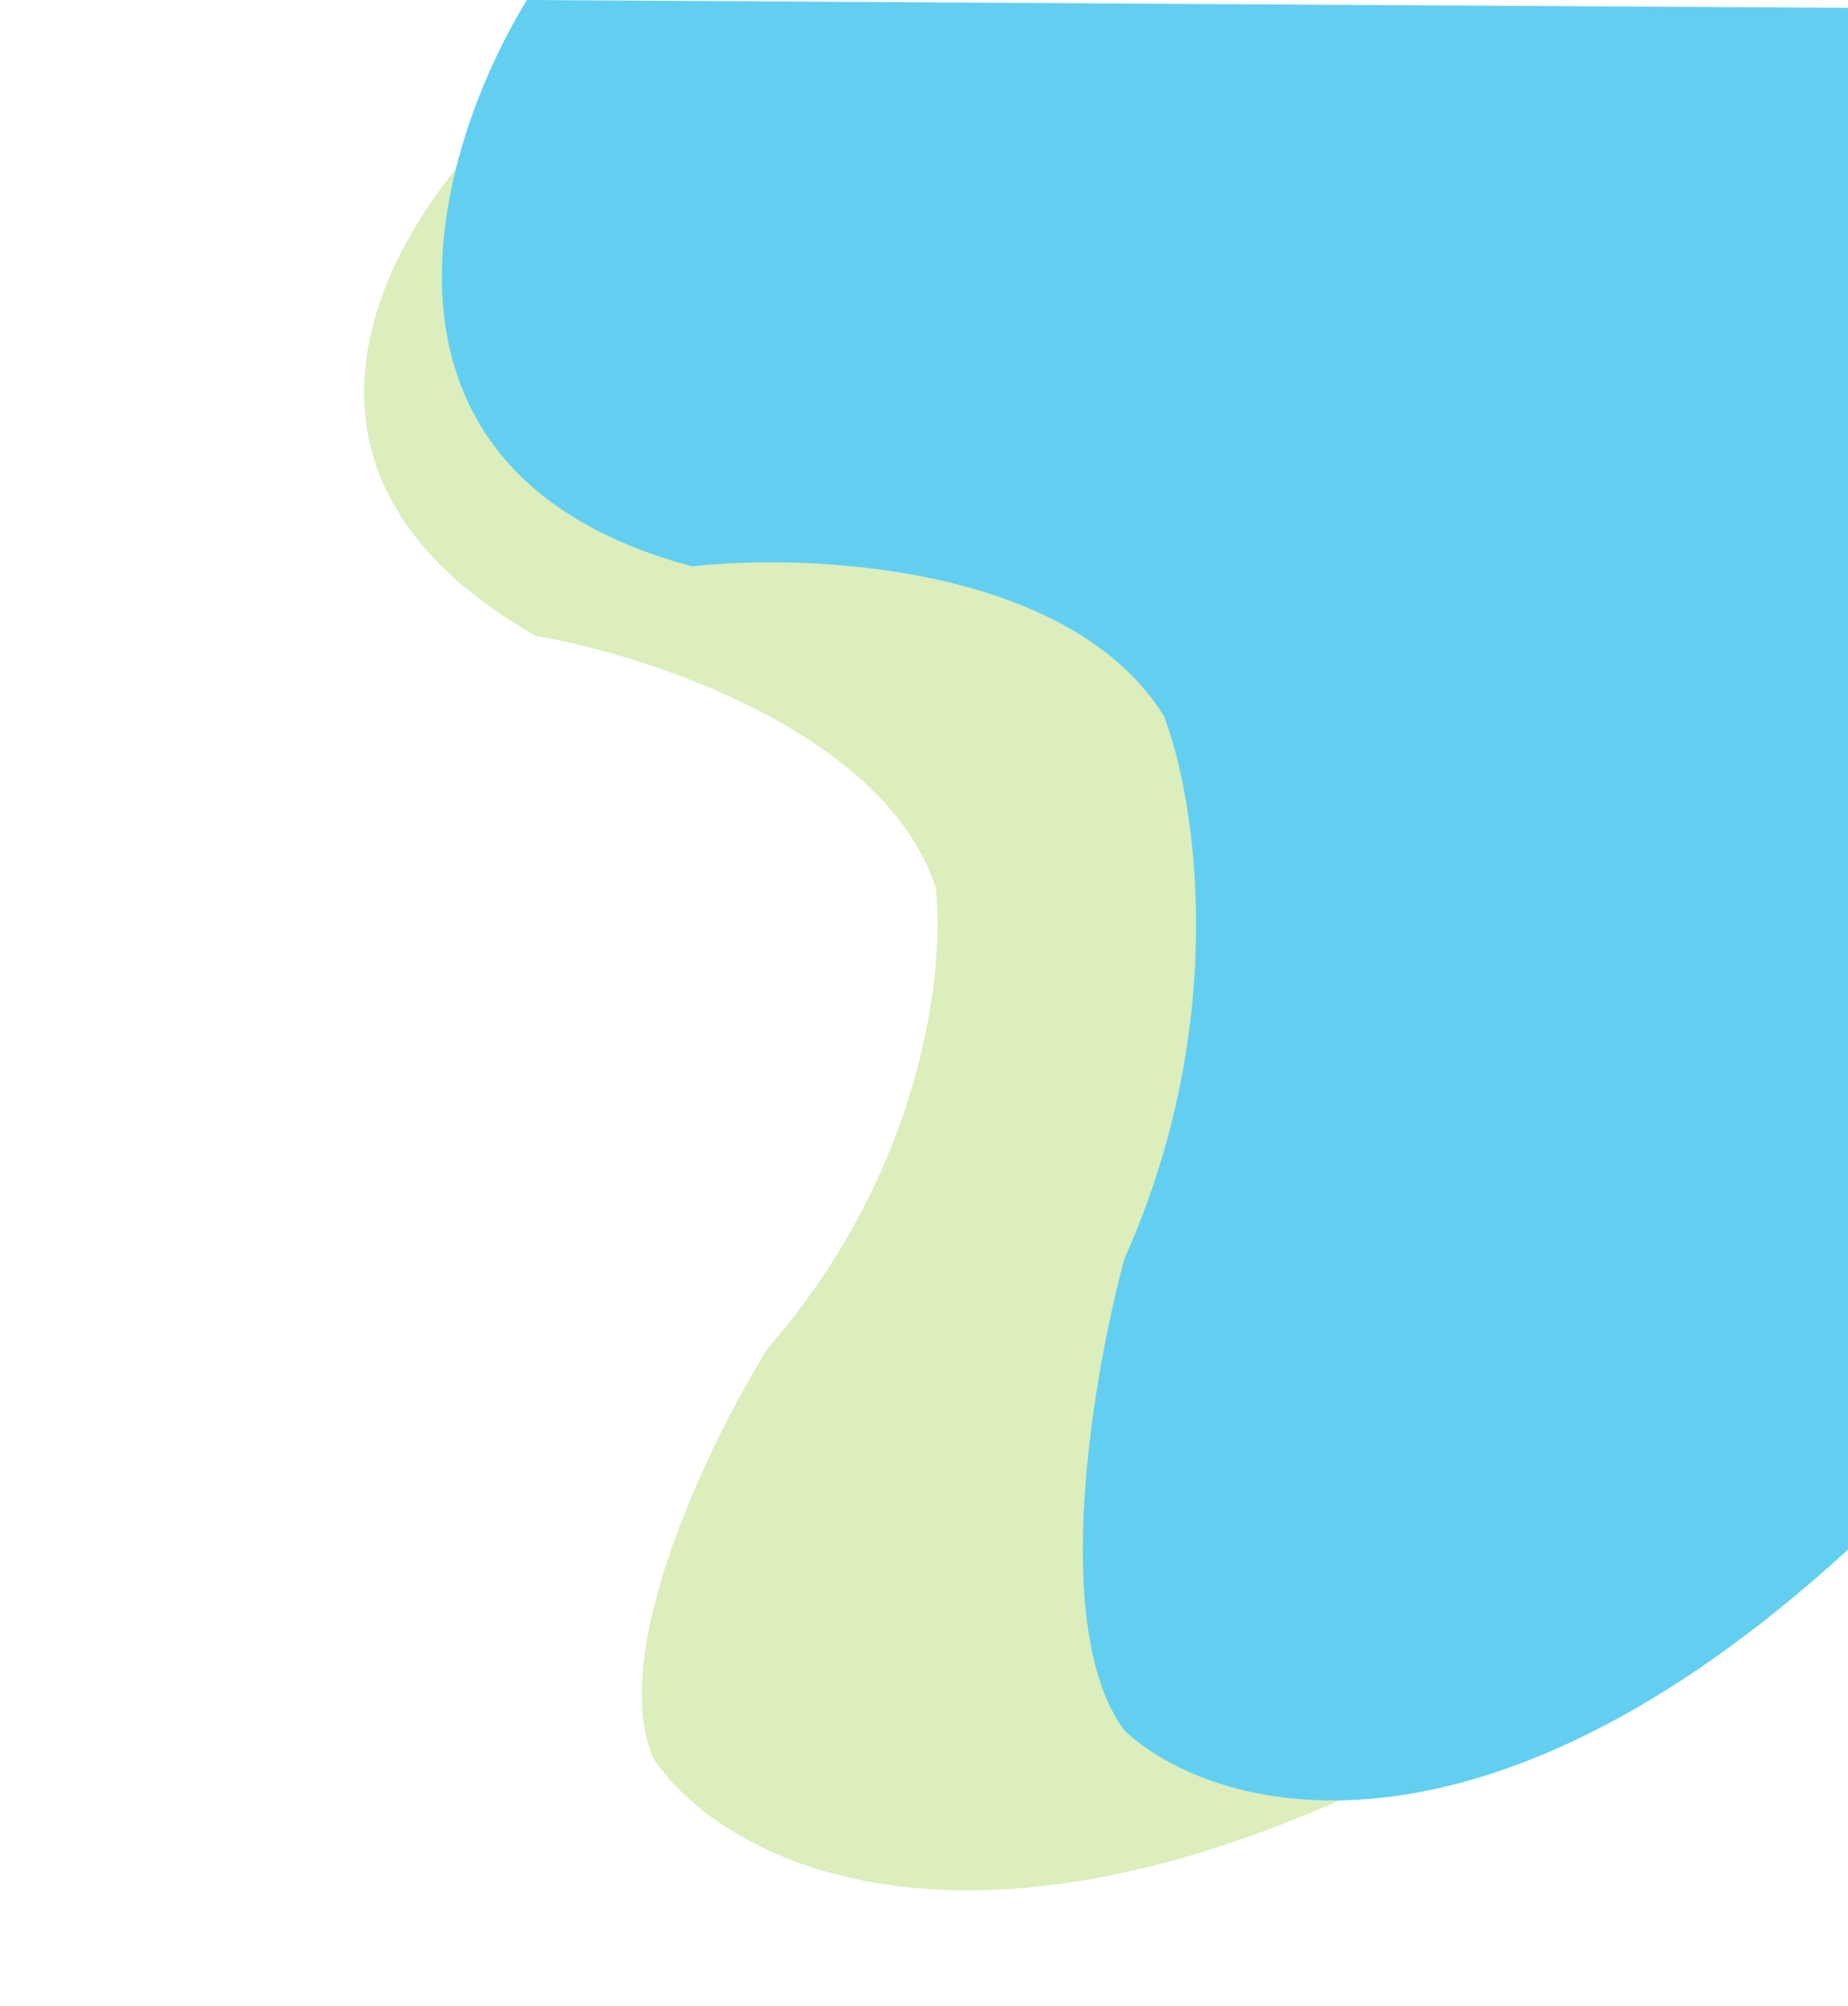 <svg width="235" height="255" viewBox="0 0 235 255" fill="none" xmlns="http://www.w3.org/2000/svg">
<path d="M68.1 80.835C29.568 58.825 50.747 26.399 66.154 12.937L221.331 57.303L173.743 227.335C119.588 252.59 90.715 235.279 83.048 223.467C77.274 209.877 90.354 183.104 97.615 171.416C117.578 148.566 120.185 122.853 118.994 112.853C112.554 93.09 82.381 83.273 68.1 80.835Z" fill="#b9df7a" fill-opacity="0.5"/>
<path d="M88 72C43.2 60 55.333 19 67 0L235 1V197C187.8 240.2 154 230.333 143 220C133.4 207.2 139 174.667 143 160C156.6 129.6 152 101.333 148 91C136 71.8 103 70.333 88 72Z" fill="#62CFF1"/>
</svg>
